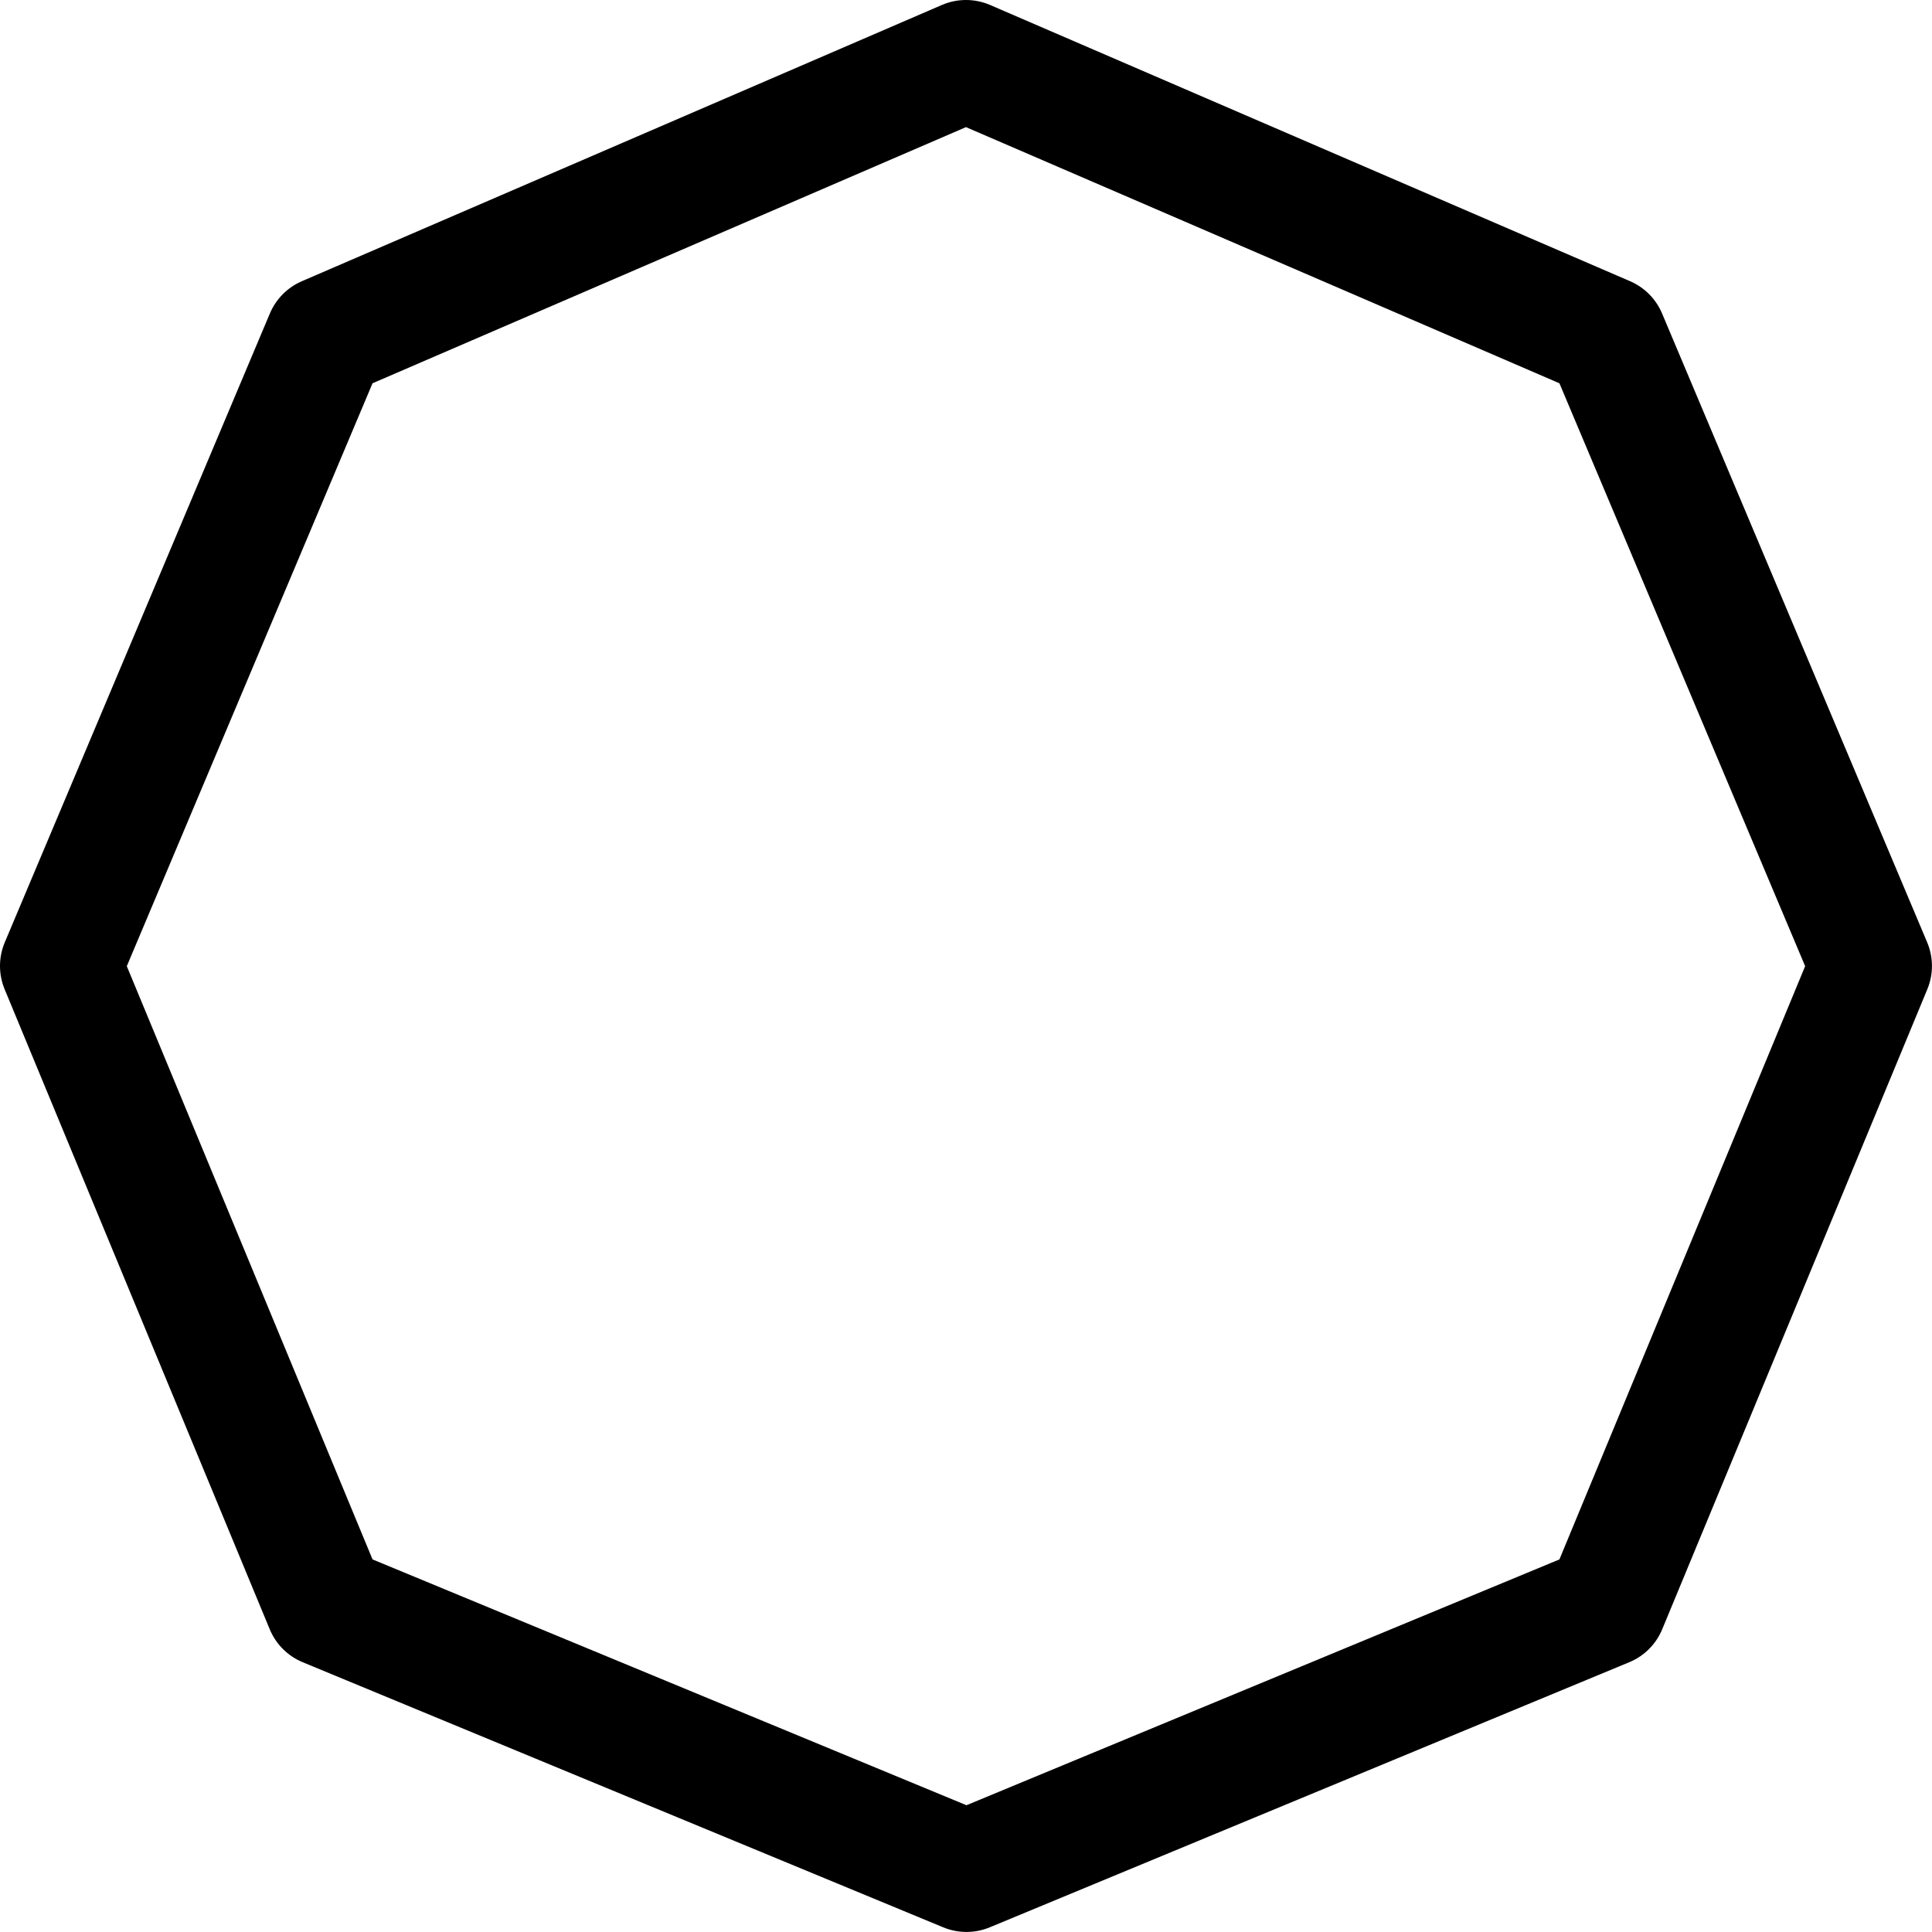 <?xml version="1.0" encoding="UTF-8" standalone="no"?>
<!DOCTYPE svg PUBLIC "-//W3C//DTD SVG 1.1//EN" "http://www.w3.org/Graphics/SVG/1.1/DTD/svg11.dtd">
<svg class="icon" width="100%" height="100%" viewBox="0 0 926 926" version="1.1" xmlns="http://www.w3.org/2000/svg" xmlns:xlink="http://www.w3.org/1999/xlink" xml:space="preserve" xmlns:serif="http://www.serif.com/" style="fill-rule:evenodd;clip-rule:evenodd;stroke-linejoin:round;stroke-miterlimit:2;">
    <path d="M144.672,134.79L451.43,2.388C458.806,-0.796 467.17,-0.796 474.546,2.388L781.304,134.79C788.211,137.771 793.7,143.307 796.622,150.239L923.685,451.658C926.715,458.844 926.74,466.945 923.756,474.15L796.692,780.907C793.733,788.052 788.058,793.728 780.915,796.689L474.4,923.753C467.254,926.715 459.224,926.717 452.077,923.759L145.076,796.695C137.926,793.736 132.245,788.057 129.283,780.907L2.22,474.15C-0.764,466.945 -0.739,458.844 2.29,451.658L129.354,150.239C132.276,143.307 137.764,137.771 144.672,134.79ZM178.552,183.702L60.777,463.087L178.551,747.418L463.222,865.239L747.421,747.427L865.199,463.087L747.424,183.702L462.988,60.934L178.552,183.702Z"/>
</svg>
